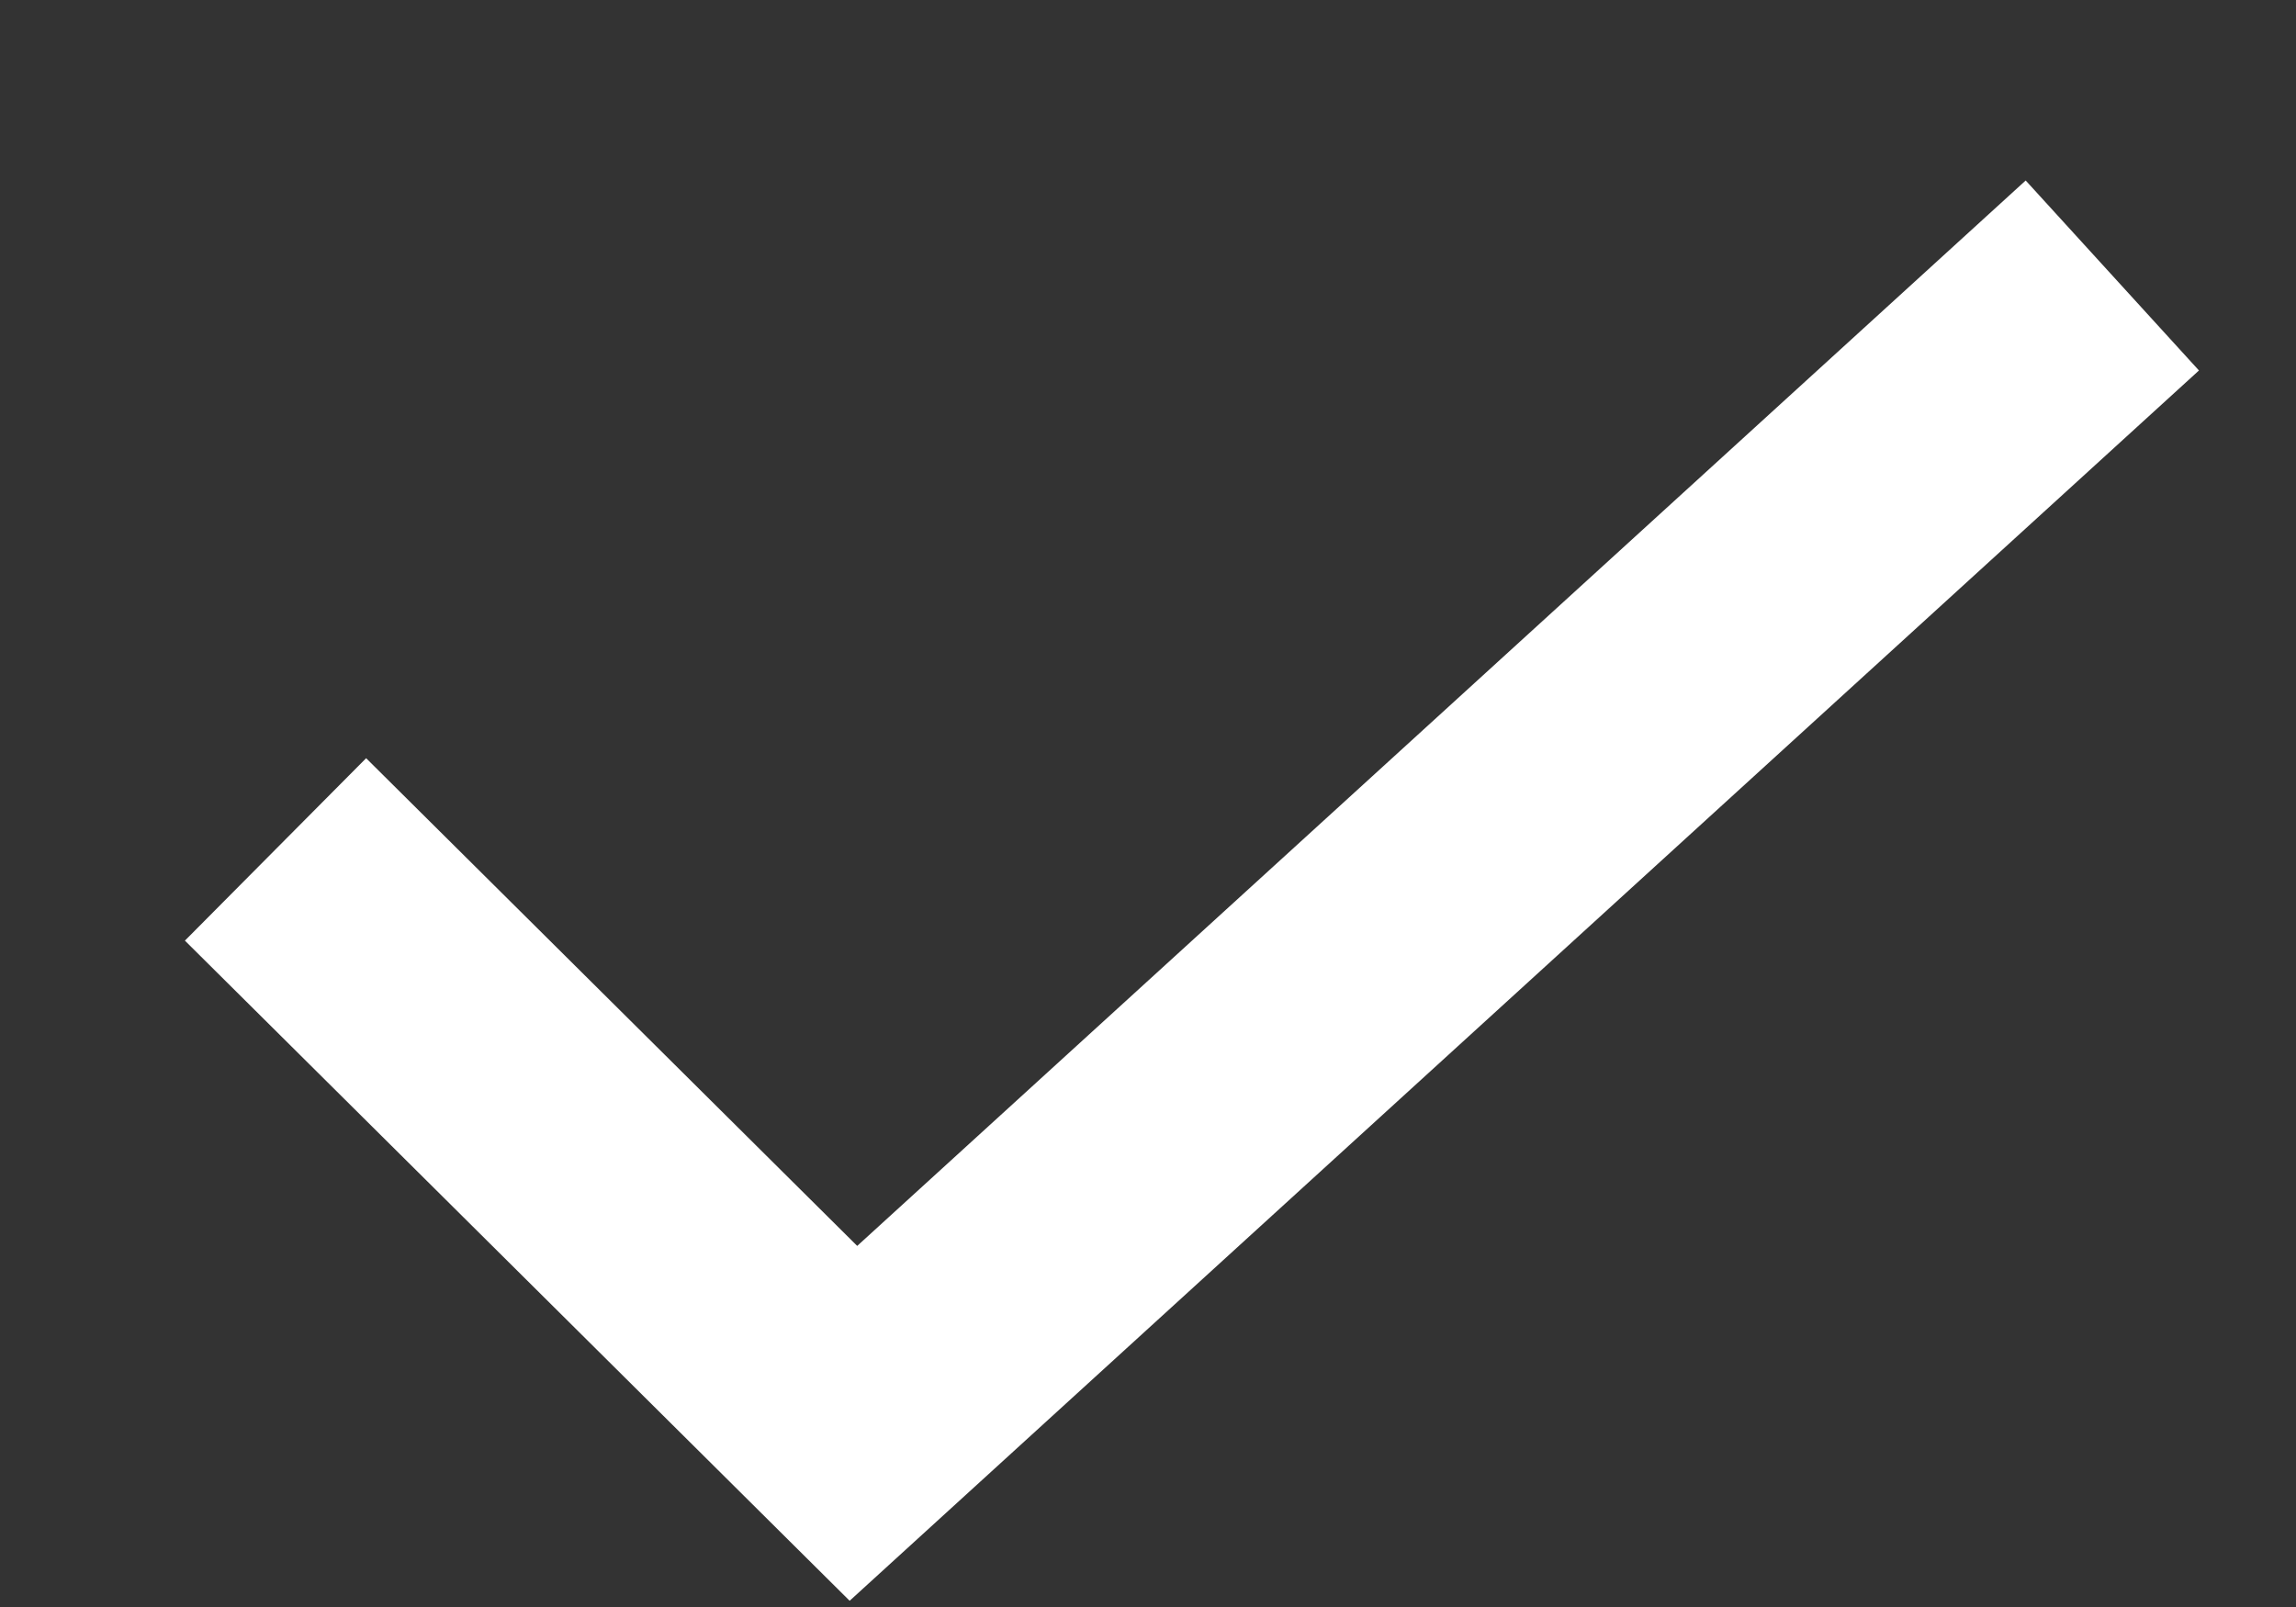 <?xml version="1.0" encoding="UTF-8"?>
<svg width="10px" height="7px" viewBox="0 0 10 7" version="1.1" xmlns="http://www.w3.org/2000/svg" xmlns:xlink="http://www.w3.org/1999/xlink">
    <rect x="0" y="0" width="10" height="7" fill="#333333" stroke="none"/>
    <!-- Generator: sketchtool 49.3 (51167) - http://www.bohemiancoding.com/sketch -->
    <title>AC2B60DA-646D-4985-AE17-1DD28B9012C5@svg</title>
    <desc>Created with sketchtool.</desc>
    <defs></defs>
    <g id="Page-1" stroke="none" stroke-width="1" fill="none" fill-rule="evenodd">
        <g id="Mobile" transform="translate(-18, -8425)" stroke="#FFFFFF" stroke-width="1.12">
            <g id="Group-5" transform="translate(14, 8400)">
                <g id="chekoval" transform="translate(0, 20)">
                    <g id="chekoval_ok" transform="translate(0.2, 0.2)">
                        <polyline id="135563" points="5 8.5 7.517 11 13 6"></polyline>
                    </g>
                </g>
            </g>
        </g>
    </g>
</svg>